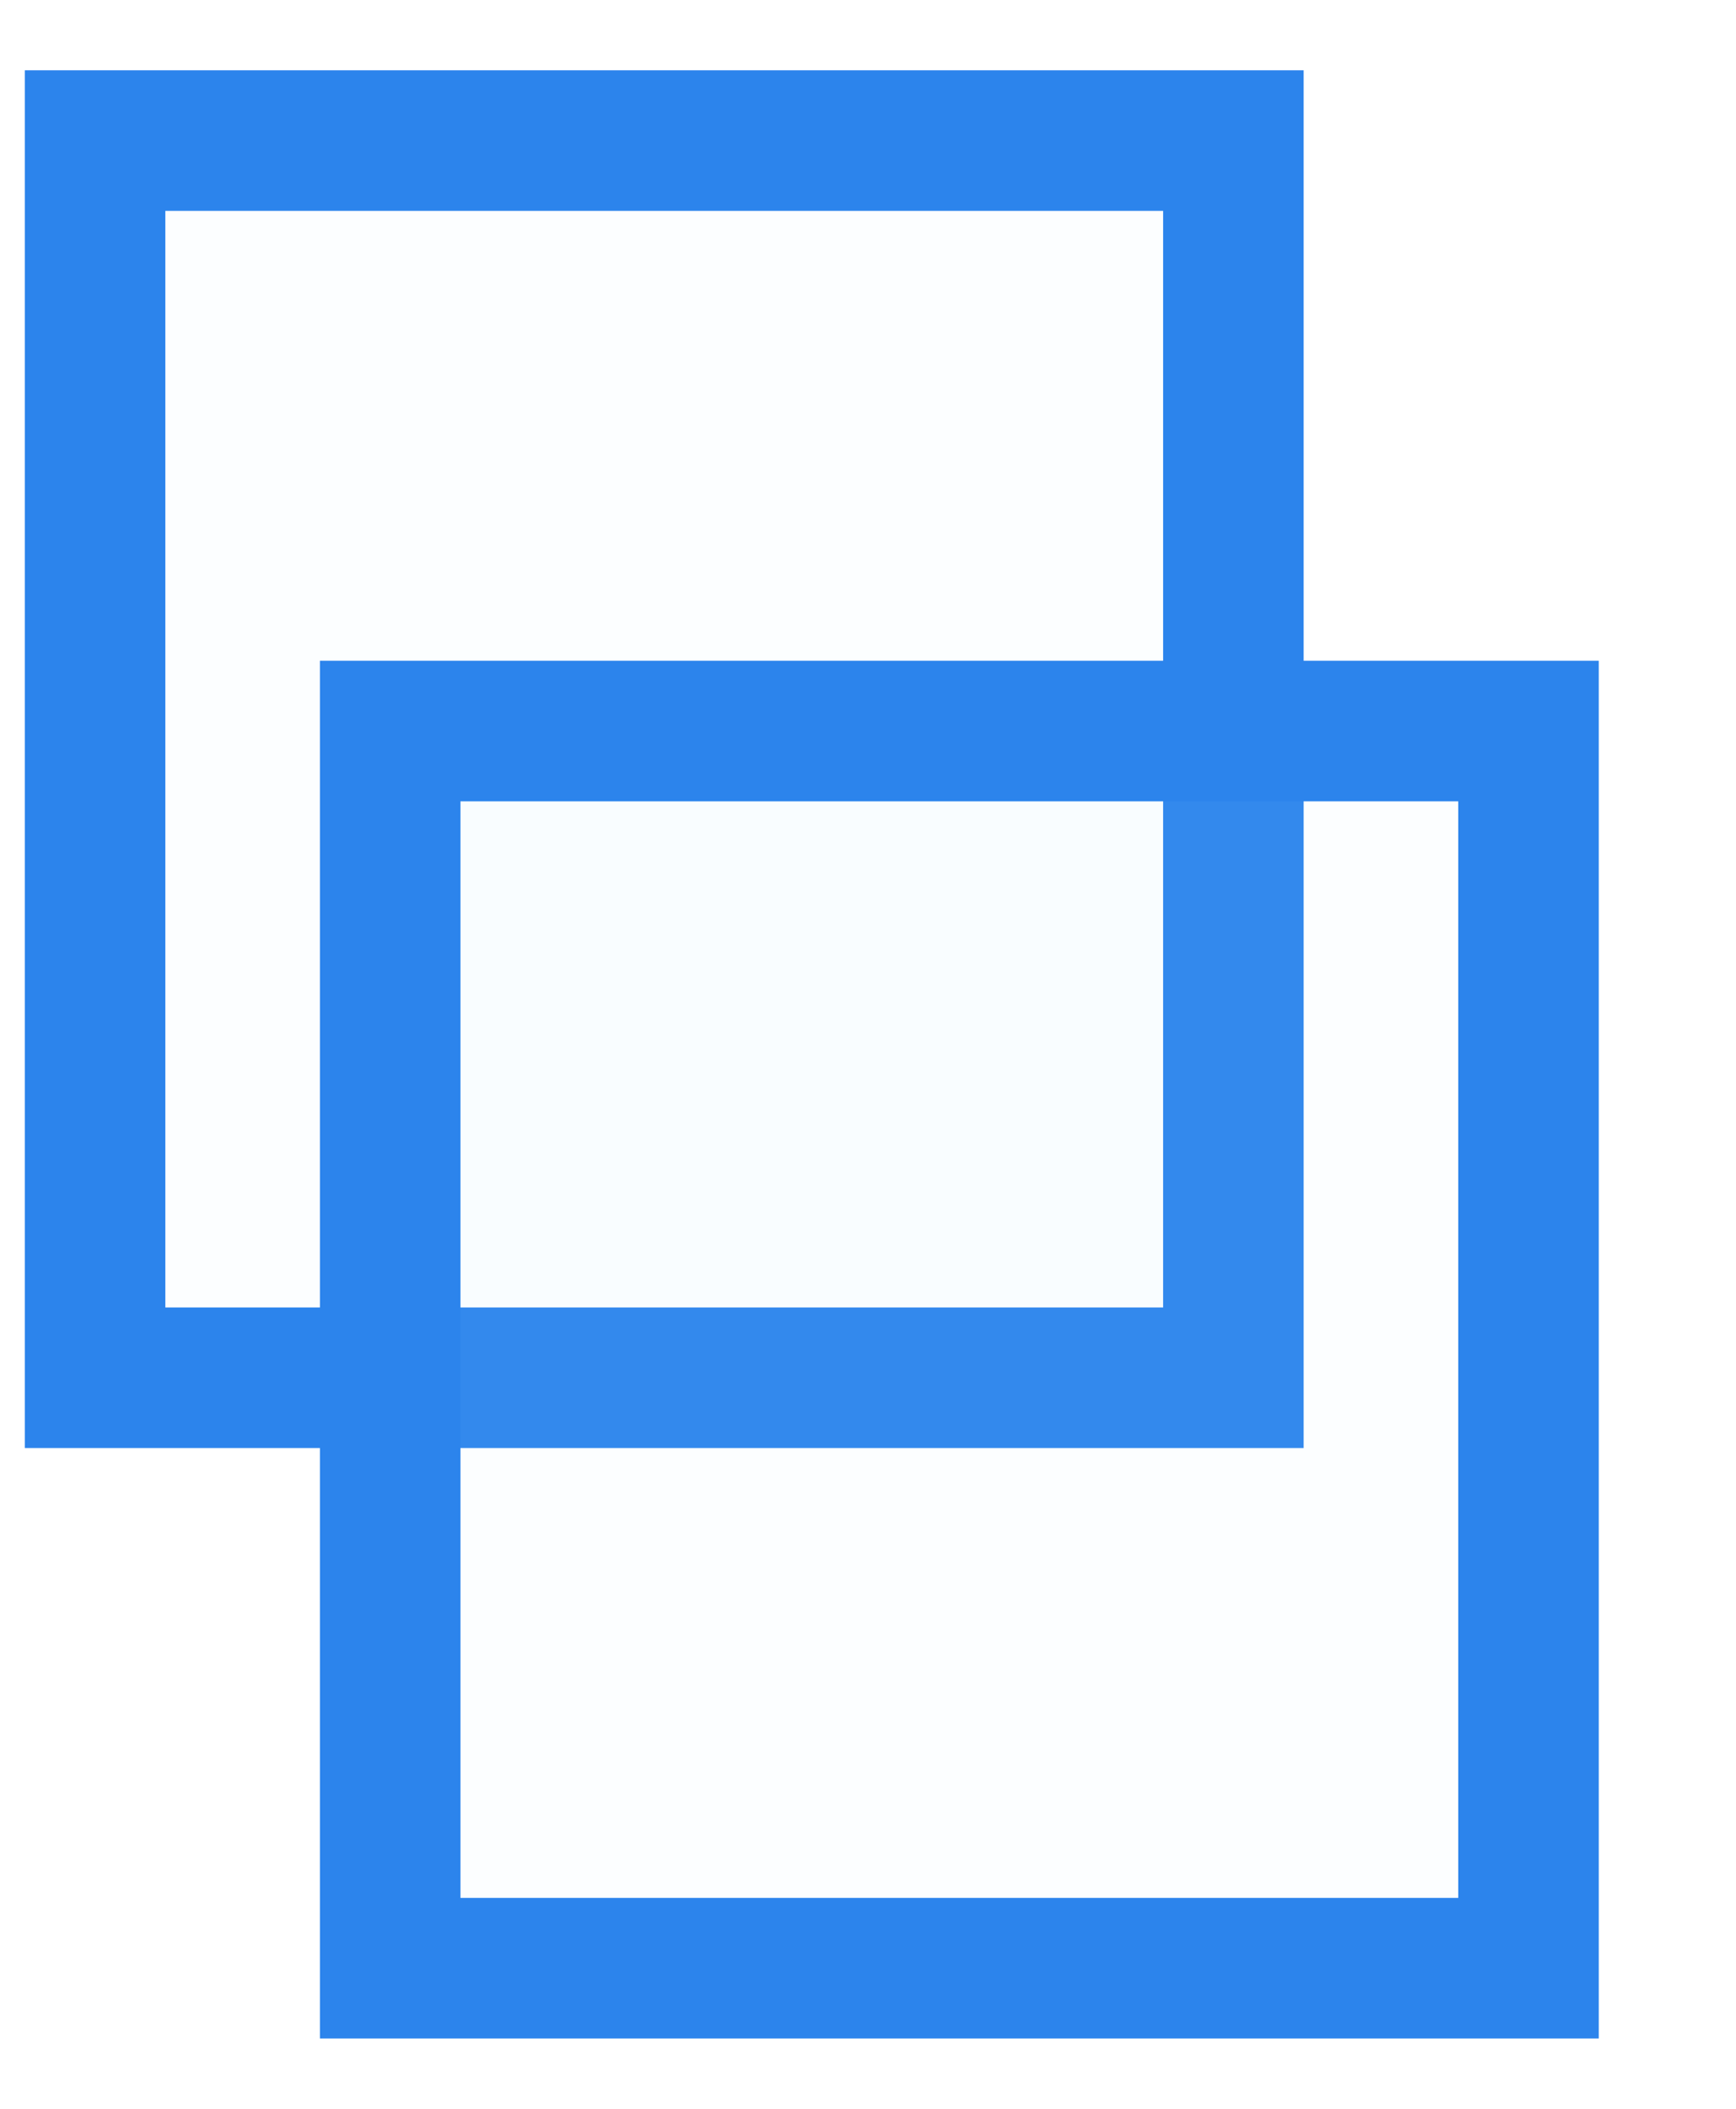 <svg width="14" height="17" viewBox="0 0 12 15" fill="none" xmlns="http://www.w3.org/2000/svg">
<rect x="0.5" y="1" width="8.1" height="8.8" fill="#C7DEFA" fill-opacity="0.05" stroke="#2C84EC"/>
<rect x="2.6" y="5.2" width="8.1" height="8.8" fill="#C7DEFA" fill-opacity="0.05" stroke="#2C84EC"/>
</svg>
